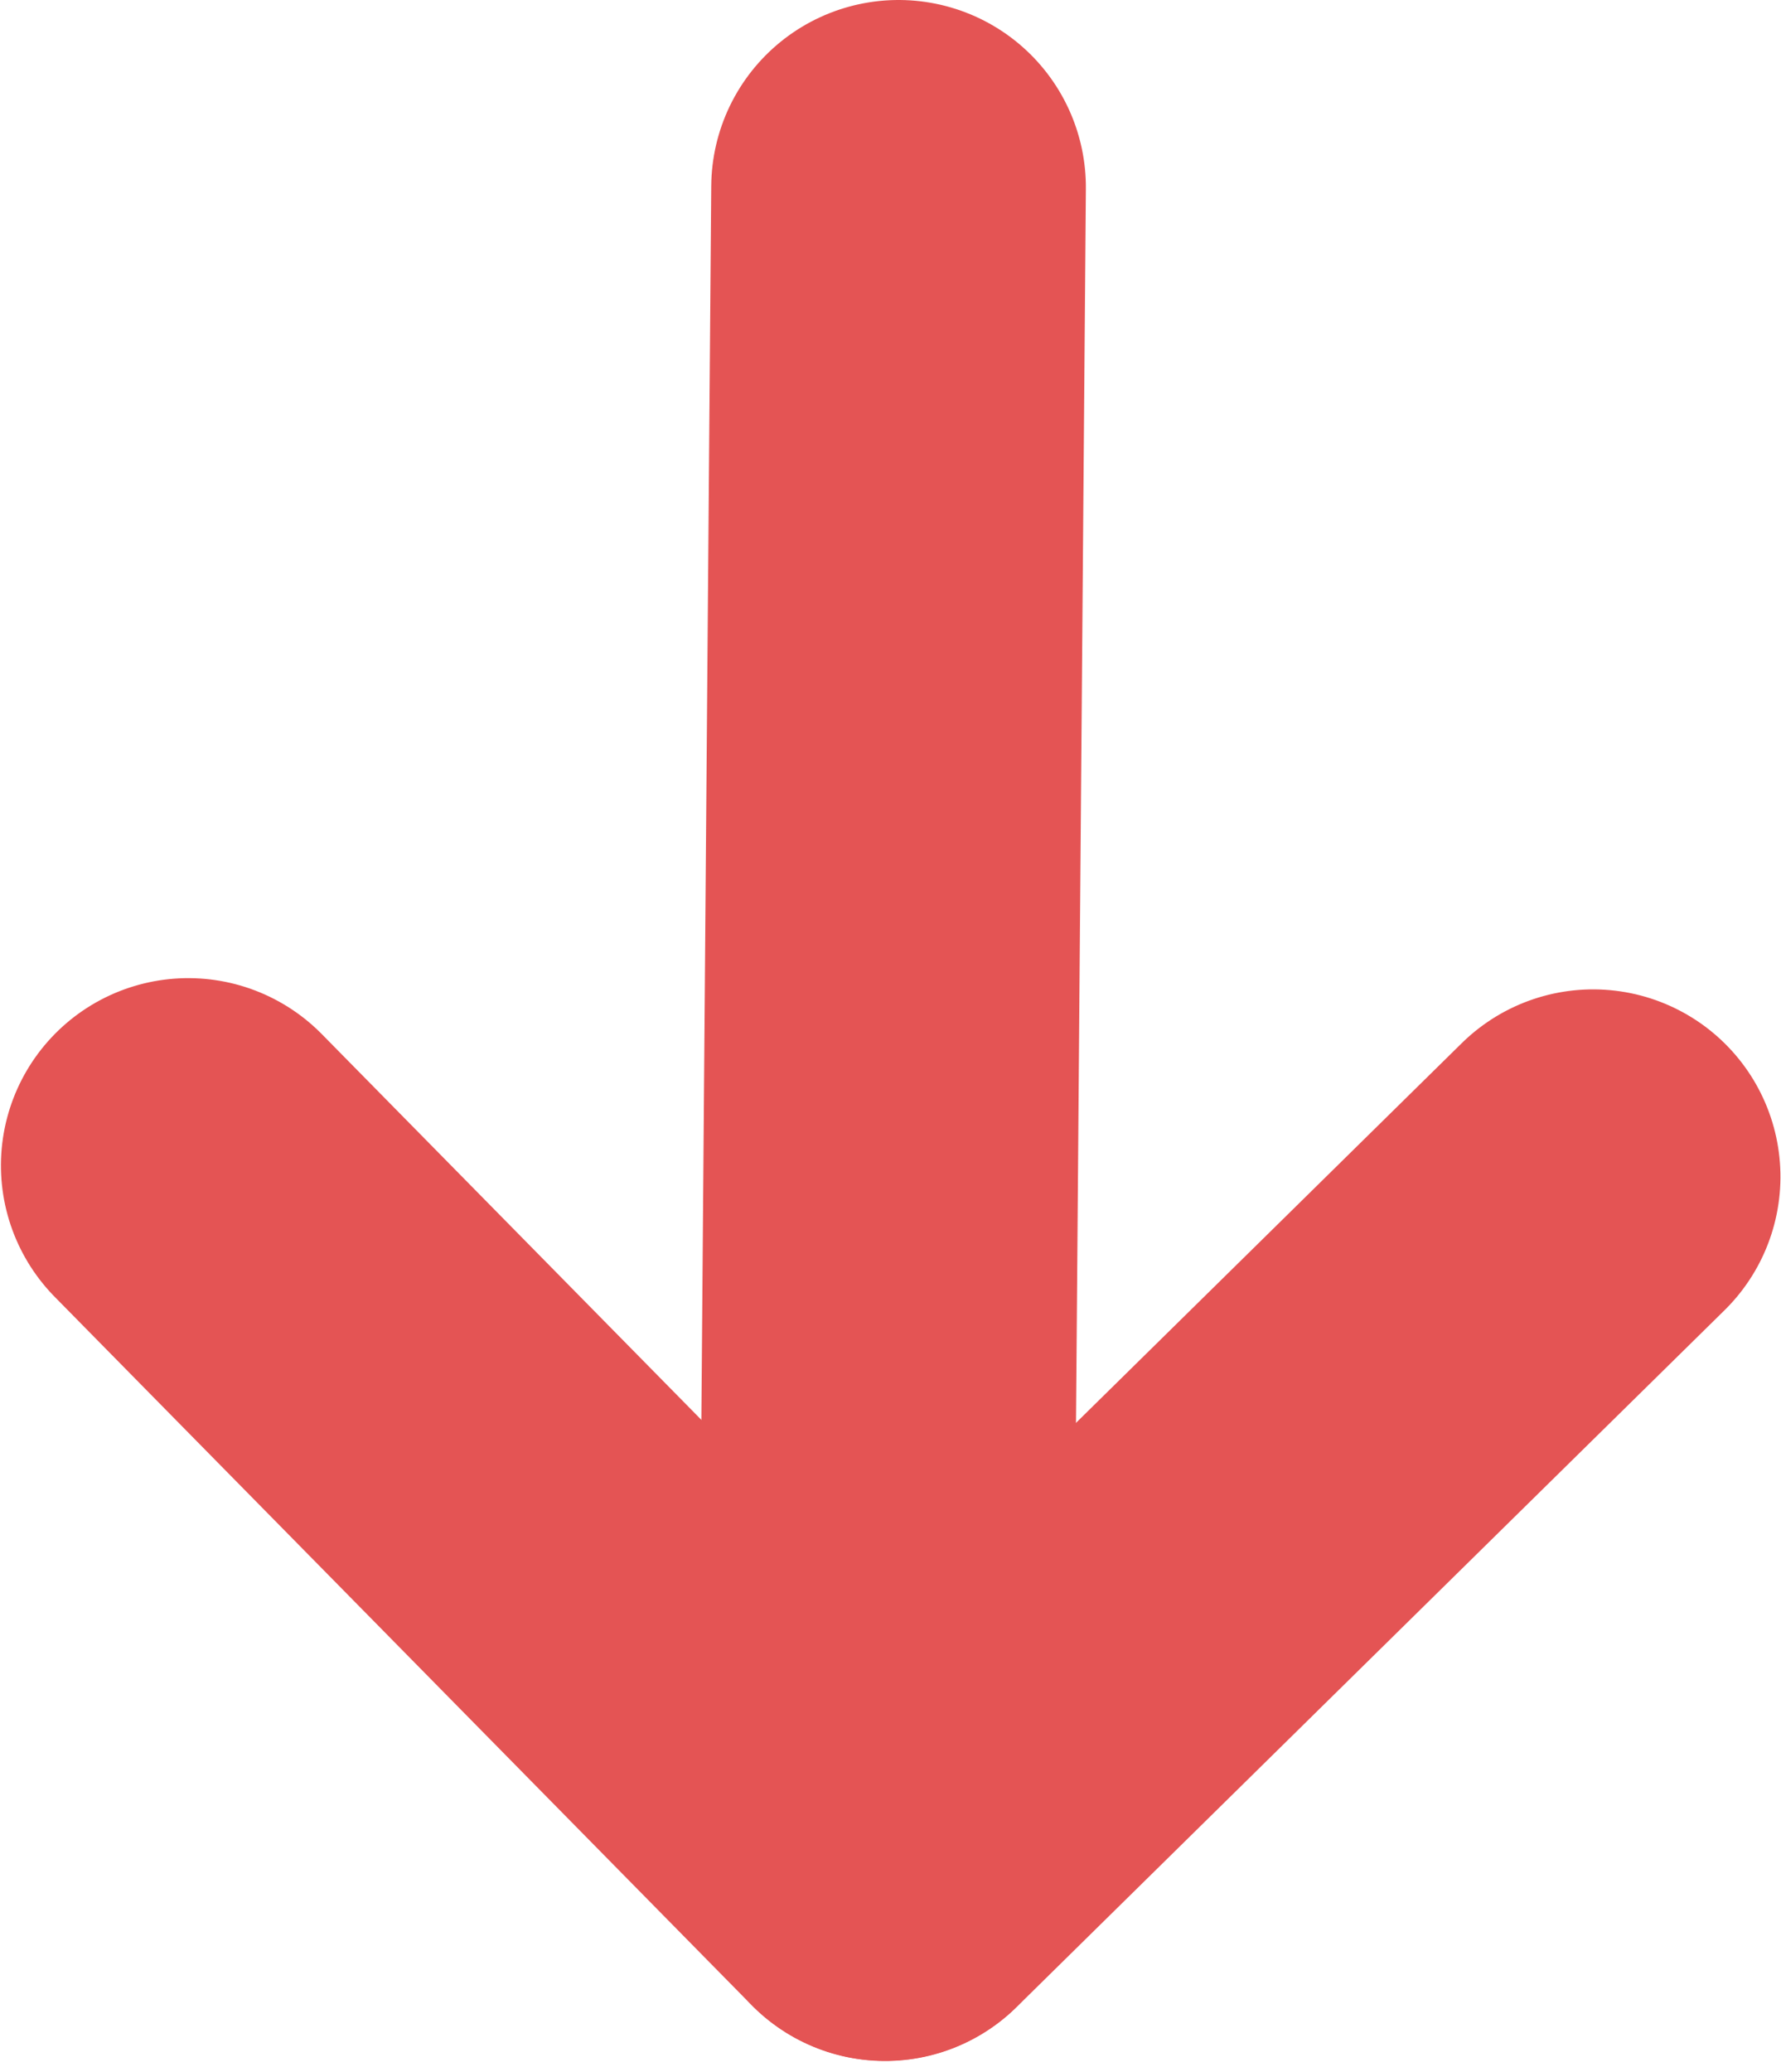 <svg viewBox="0 0 9.508 11.06" xmlns="http://www.w3.org/2000/svg" xmlns:xlink="http://www.w3.org/1999/xlink" width="9.508" height="11.06" fill="none" customFrame="#000000">
	<rect id="Frame 87" width="7.5" height="9" x="0" y="0" fill="rgb(255,255,255)" fill-opacity="0" transform="matrix(1,0.008,0.008,-1,0.975,9.971)" />
	<path id="Vector 618" d="M0 3.75L3.75 0L7.5 3.75" stroke="rgb(227.375,84.318,84.318)" stroke-linecap="round" stroke-linejoin="round" stroke-width="2" transform="matrix(1,0.008,0.008,-1,0.975,9.971)" />
	<path id="Vector 619" d="M9 0L0 0" stroke="rgb(227.375,84.318,84.318)" stroke-linecap="round" stroke-width="2" transform="matrix(0.008,-1,-1,-0.008,4.725,10)" />
</svg>
